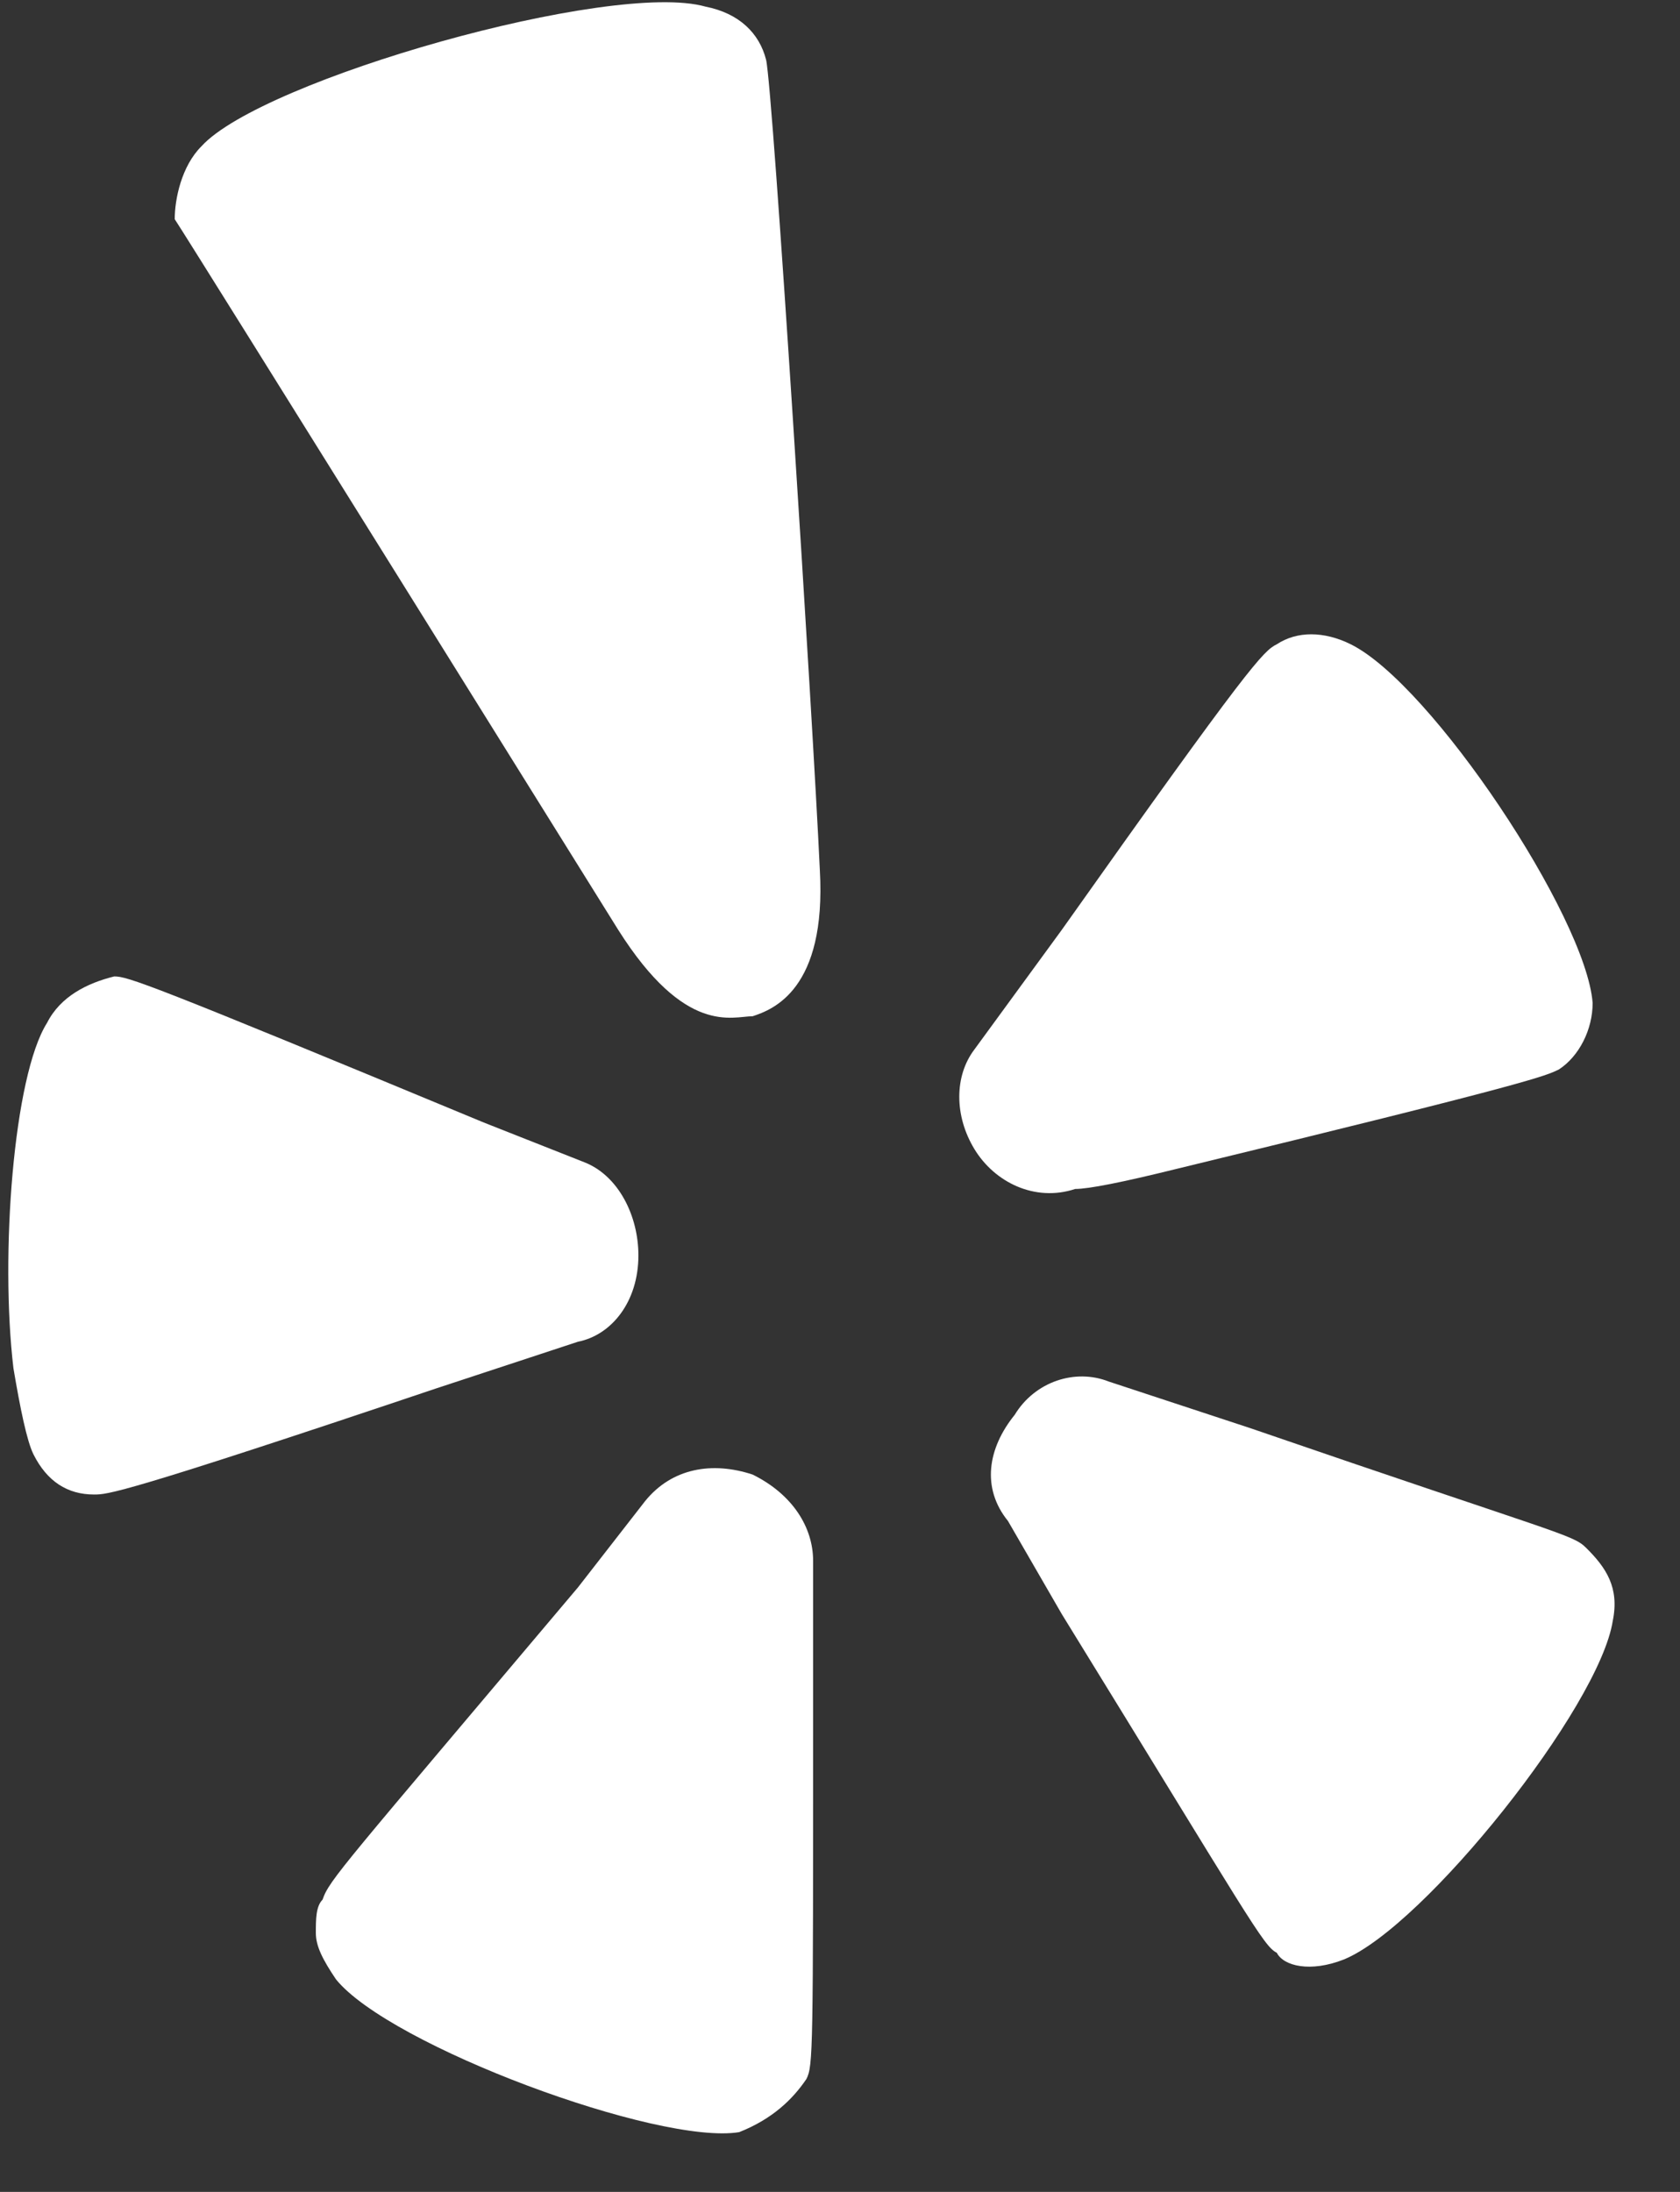 <?xml version="1.0" encoding="UTF-8"?>
<svg width="23px" height="30px" viewBox="0 0 23 30" version="1.1" xmlns="http://www.w3.org/2000/svg" xmlns:xlink="http://www.w3.org/1999/xlink">
    <rect x="0" y="0" width="23" height="30" fill="#333333" stroke="none"/>
    <title>1A1AAC28-C694-4C3C-84F2-0BEC5456EEC5</title>
    <g id="Page-1" stroke="none" stroke-width="1" fill="none" fill-rule="evenodd">
        <g id="hops-and-vines-homepage" transform="translate(-1353, -106)" fill="#FFFFFF" fill-rule="nonzero">
            <g id="icon/yelp-logo-icon" transform="translate(1353, 106)">
                <path d="M0.644,14 C0.184,14.727 4.16333634e-17,17.182 0.184,18.727 C0.276,19.273 0.368,19.727 0.46,19.909 C0.644,20.273 0.92,20.455 1.288,20.455 C1.472,20.455 1.656,20.455 5.98,19 C5.98,19 7.912,18.364 7.912,18.364 C8.372,18.273 8.74,17.818 8.74,17.182 C8.74,16.636 8.464,16.091 8.004,15.909 C8.004,15.909 6.624,15.364 6.624,15.364 C2.024,13.455 1.748,13.364 1.564,13.364 C1.196,13.455 0.828,13.636 0.644,14 Z" id="Path"></path>
                <path d="M11.04,28.455 C11.132,28.273 11.132,28.091 11.132,23.455 C11.132,23.455 11.132,21.455 11.132,21.364 C11.132,20.909 10.856,20.455 10.304,20.182 C9.752,20 9.2,20.091 8.832,20.545 C8.832,20.545 7.912,21.727 7.912,21.727 C4.692,25.545 4.508,25.727 4.416,26 C4.324,26.091 4.324,26.273 4.324,26.455 C4.324,26.636 4.416,26.818 4.6,27.091 C5.336,28 9.016,29.364 10.12,29.182 C10.58,29 10.856,28.727 11.04,28.455 Z" id="Path"></path>
                <path d="M18.4,26.818 C19.504,26.364 21.896,23.364 22.08,22.182 C22.172,21.727 21.988,21.455 21.712,21.182 C21.528,21 21.344,21 17.112,19.545 C17.112,19.545 15.18,18.909 15.18,18.909 C14.72,18.727 14.168,18.909 13.892,19.364 C13.524,19.818 13.432,20.364 13.8,20.818 L14.536,22.091 C17.112,26.273 17.296,26.636 17.48,26.727 C17.572,26.909 17.94,27 18.4,26.818 L18.4,26.818 Z" id="Path"></path>
                <path d="M16.1,16 C20.976,14.818 21.16,14.727 21.344,14.636 C21.62,14.455 21.804,14.091 21.804,13.727 C21.804,13.727 21.804,13.727 21.804,13.727 C21.712,12.545 19.596,9.364 18.492,8.818 C18.124,8.636 17.756,8.636 17.48,8.818 C17.296,8.909 17.112,9.091 14.536,12.727 C14.536,12.727 13.34,14.364 13.34,14.364 C13.064,14.727 13.064,15.273 13.34,15.727 C13.616,16.182 14.168,16.455 14.72,16.273 C14.72,16.273 14.72,16.273 14.72,16.273 C14.904,16.273 15.364,16.182 16.1,16 Z" id="Path"></path>
                <path d="M11.224,11.909 L11.224,11.909 C11.132,9.909 10.58,1.182 10.488,0.818 C10.396,0.455 10.12,0.182 9.66,0.091 C8.372,-0.273 3.588,1.091 2.76,2 C2.484,2.273 2.392,2.727 2.392,3 C2.576,3.273 8.464,12.727 8.464,12.727 C9.384,14.182 10.028,13.909 10.304,13.909 C10.58,13.818 11.316,13.545 11.224,11.909 Z" id="Path"></path>
            </g>
        </g>
    </g>
</svg>